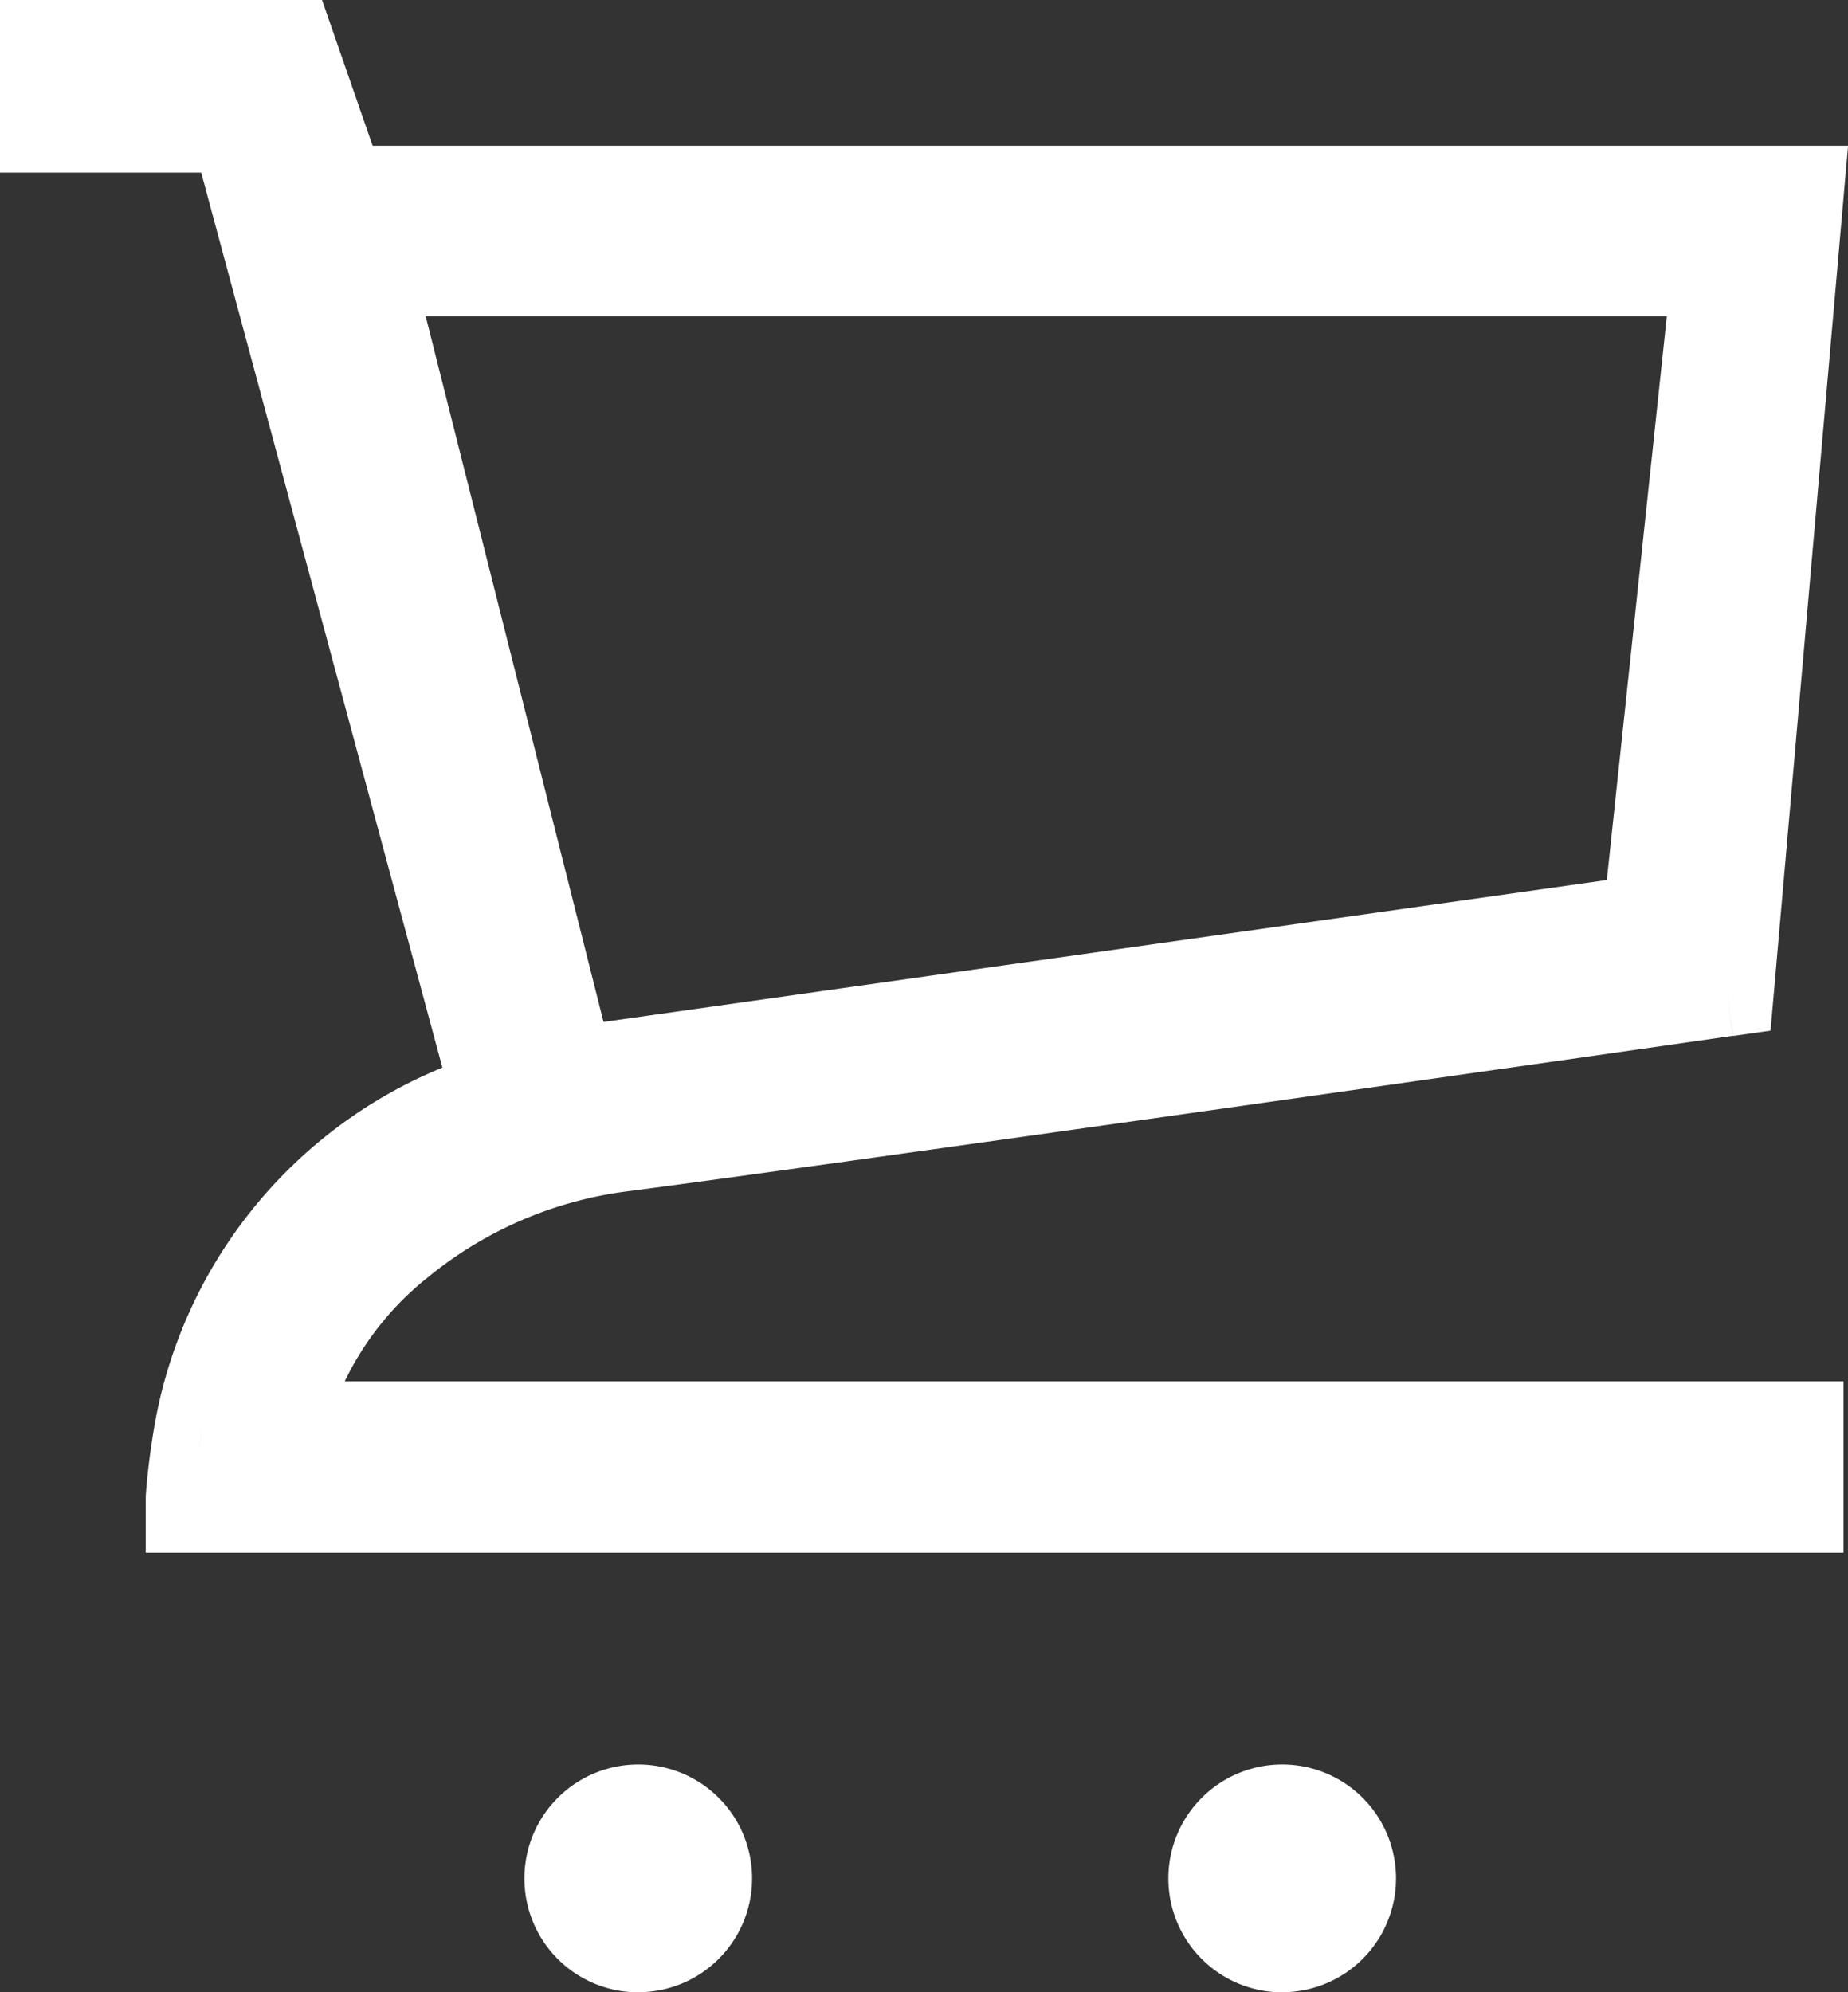 <svg xmlns="http://www.w3.org/2000/svg" width="22.144" height="23.866" viewBox="0 0 22.144 23.866"><rect x="0" y="0" width="22.144" height="23.866" fill="#333333" stroke="none"/><path d="M179.871,783.958c.013-.1.03-.209.05-.335C179.9,783.749,179.884,783.86,179.871,783.958Zm18.315-5.616.08.566-1.8.258-4.111.585c-3.075.435-6.4.9-7.369,1.024a4.713,4.713,0,0,0-2.355,1.023,3.561,3.561,0,0,0-1,1.249h17.959V785.1H179.246v-.6c0-.014,0-.031,0-.052,0-.043.006-.105.013-.185.015-.161.042-.4.1-.731a5.693,5.693,0,0,1,3.442-4.243l-2.89-10.721H177.5V766.5h3.859l.606,1.746h17.68l-.929,10.6-.449.064S198.267,778.908,198.186,778.342Zm-1.432-1.3-12.022,1.7-2.131-8.453h14.872Zm-11.606,13.323A1.364,1.364,0,1,0,183.784,789,1.363,1.363,0,0,0,185.149,790.366Zm7.713,0A1.364,1.364,0,1,0,191.5,789,1.364,1.364,0,0,0,192.861,790.366Z" transform="translate(-177.5 -766.5)" fill="#fff" fill-rule="evenodd"/></svg>